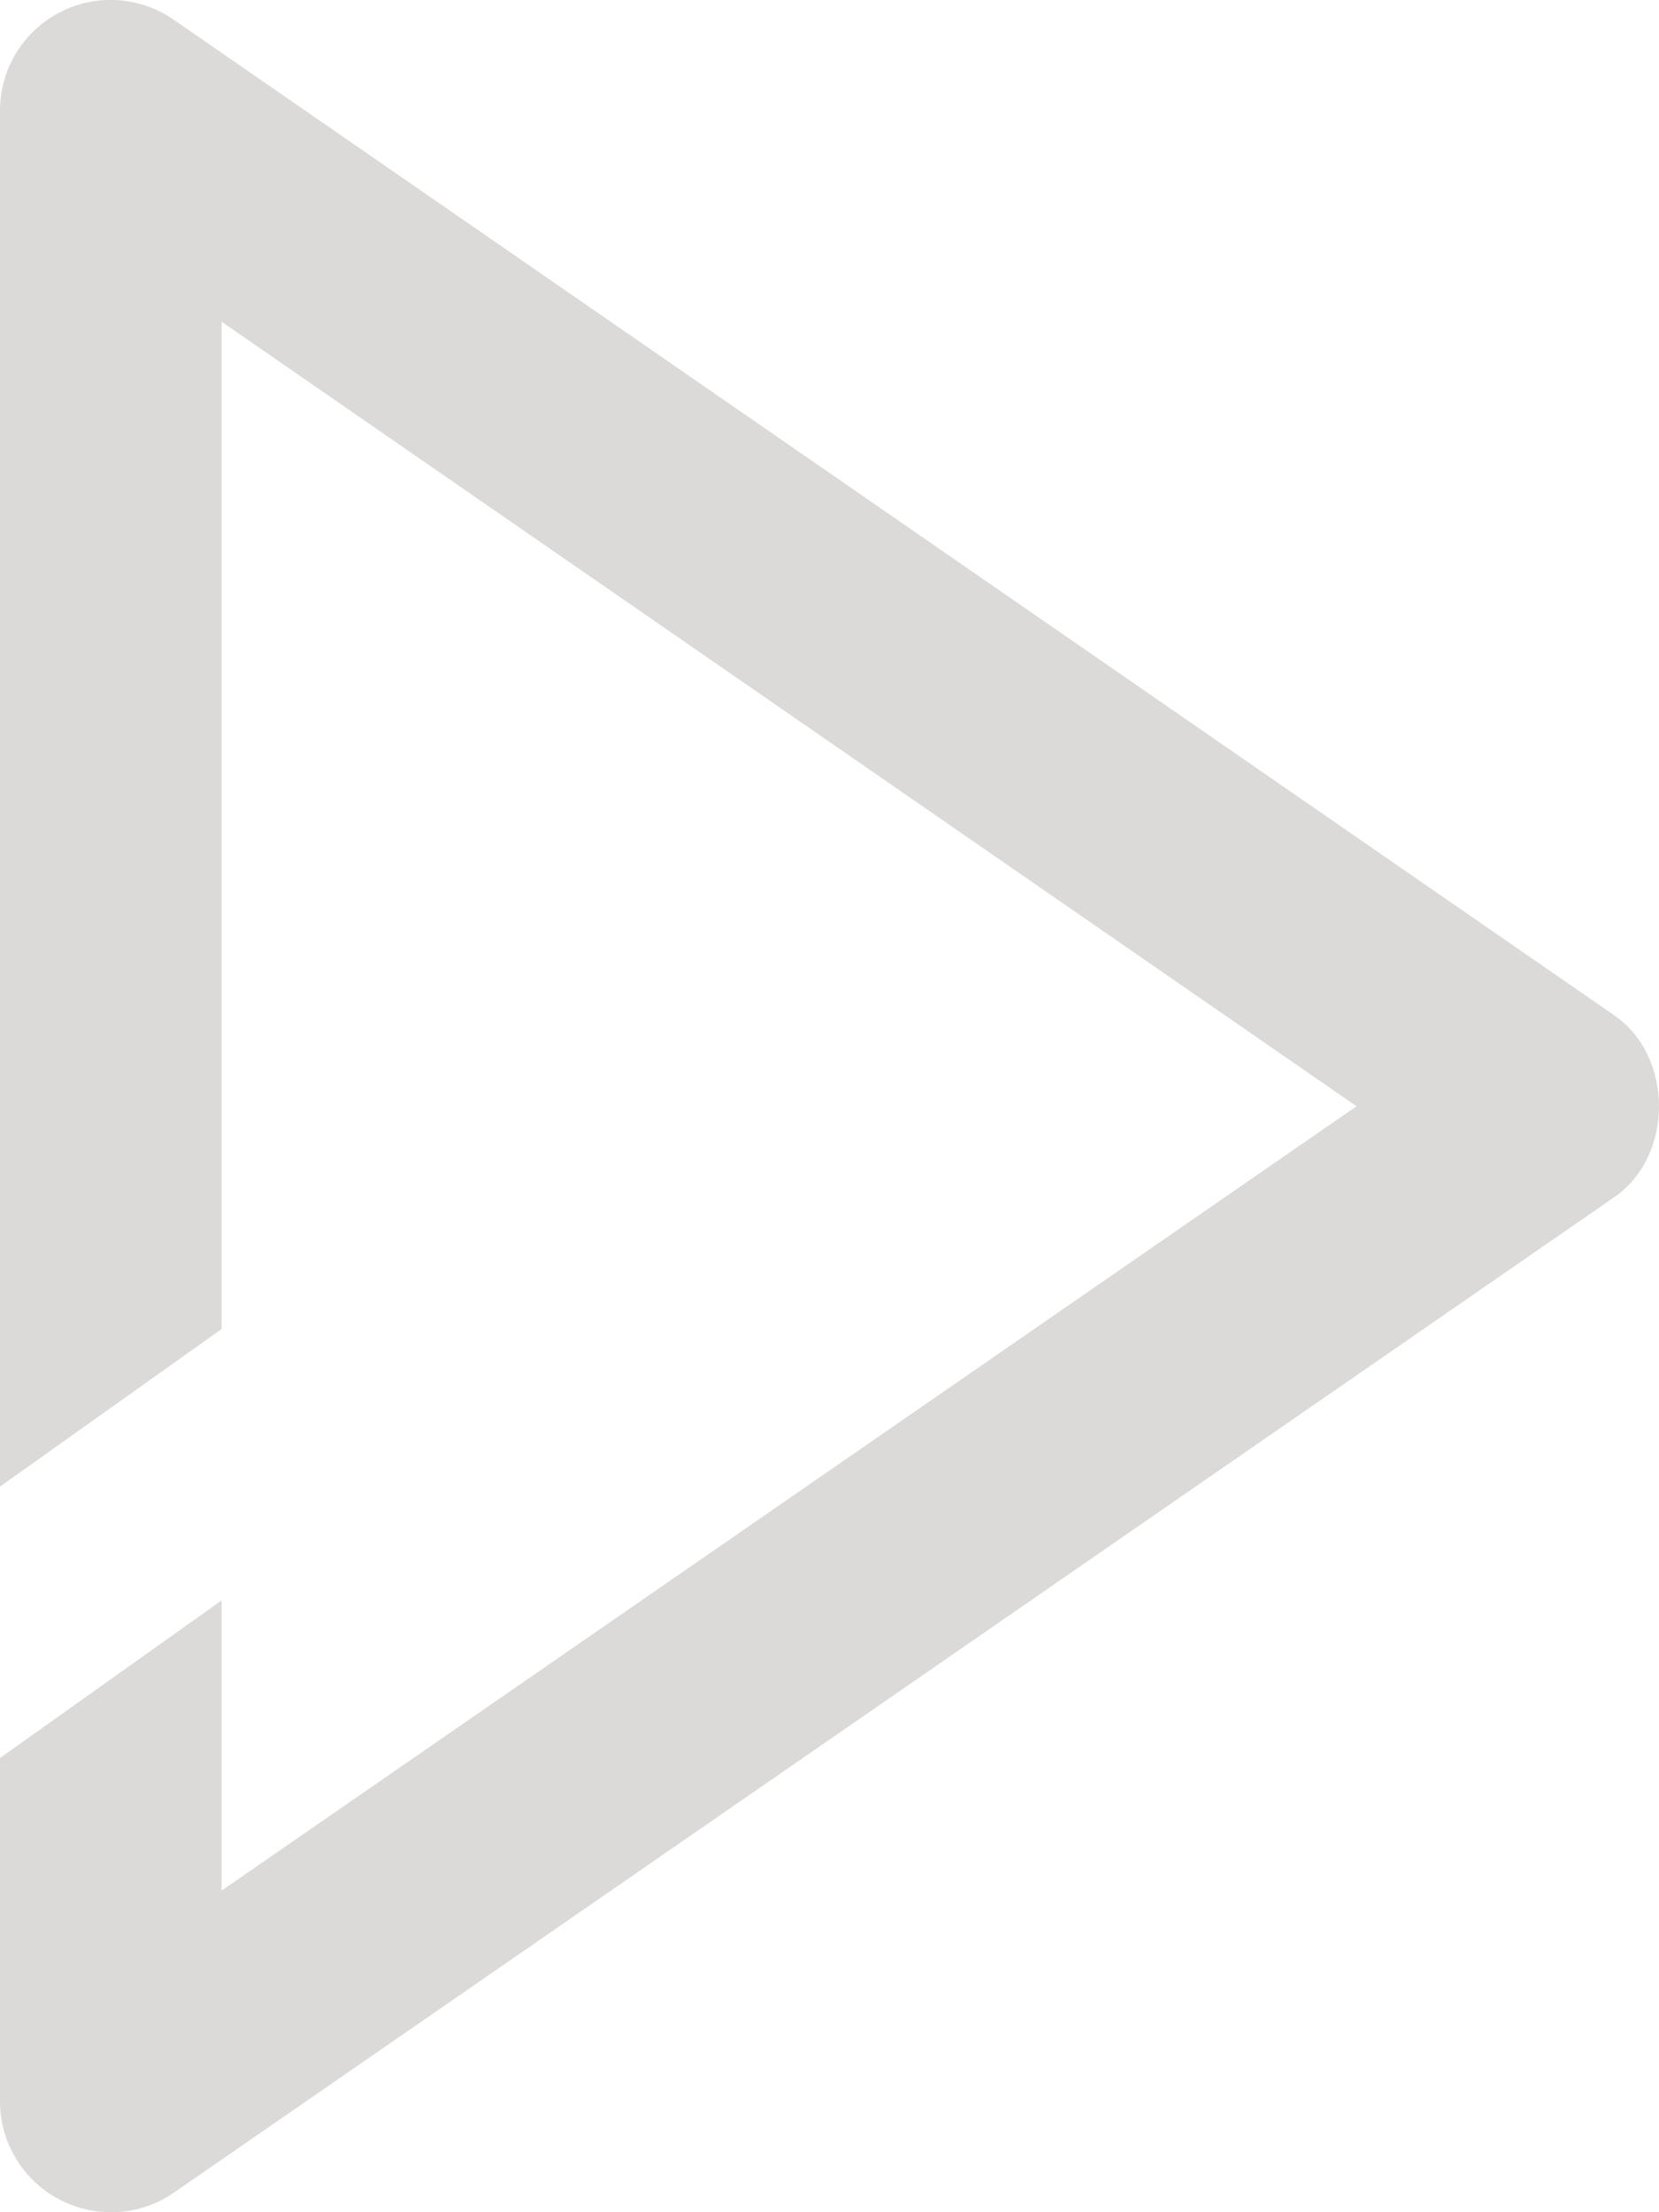 <svg width="12" height="16" viewBox="0 0 12 16" fill="none" xmlns="http://www.w3.org/2000/svg">
<path fill-rule="evenodd" clip-rule="evenodd" d="M1.603 9.612L1.603 2.327L9.812 8.001L5.707 10.838L1.603 13.674L1.603 11.575L8.42254e-07 12.715L9.50901e-07 15.201C0 15.347 0.041 15.49 0.117 15.614C0.192 15.739 0.301 15.841 0.43 15.908C0.559 15.976 0.705 16.007 0.851 15.999C0.996 15.99 1.137 15.942 1.257 15.859L6.467 12.259L11.676 8.659C12.108 8.361 12.108 7.642 11.676 7.343L1.257 0.143C1.137 0.059 0.997 0.011 0.85 0.001C0.704 -0.008 0.559 0.023 0.429 0.091C0.299 0.159 0.191 0.261 0.115 0.386C0.04 0.511 -0 0.654 3.21436e-07 0.8L7.56432e-07 10.752L1.603 9.612Z" fill="#DBDAD8"/>
</svg>
